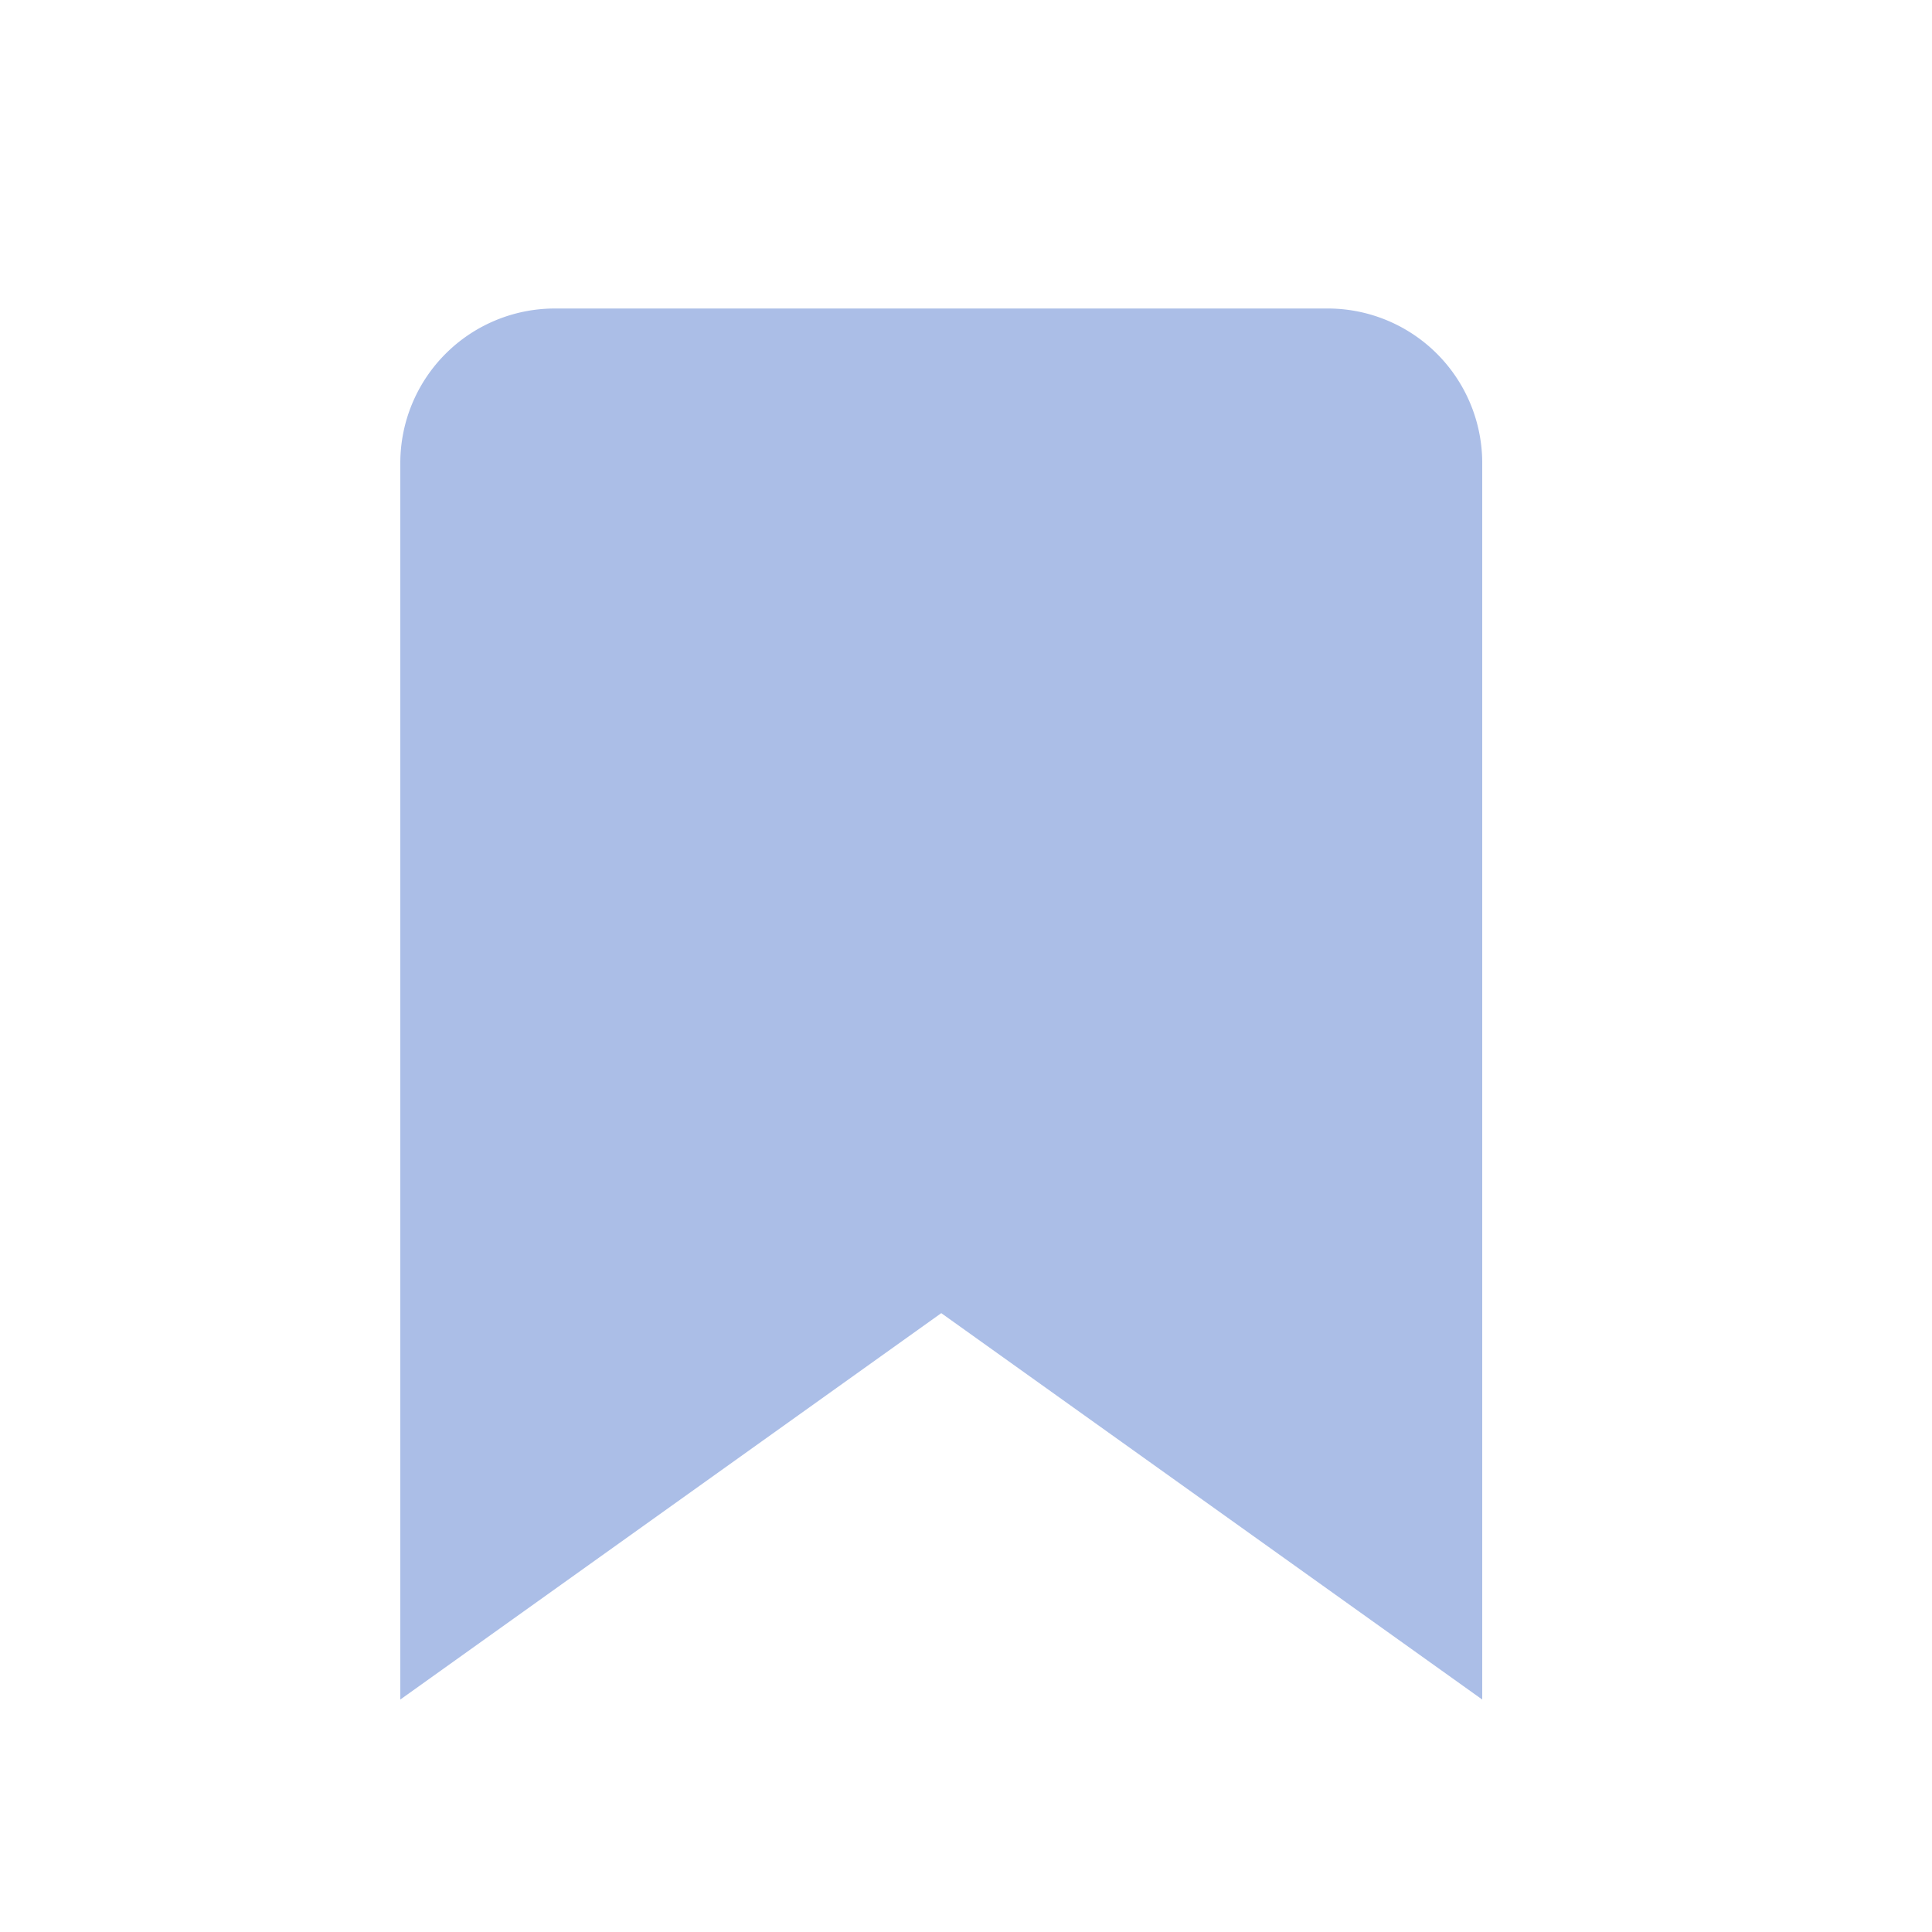 <svg xmlns="http://www.w3.org/2000/svg" width="25" height="25" fill="none" xmlns:v="https://vecta.io/nano"><path d="M19.18 21.992l-7-5-7 5v-16a2 2 0 0 1 2-2h10a2 2 0 0 1 2 2v16z" fill="#abbee7"/></svg>